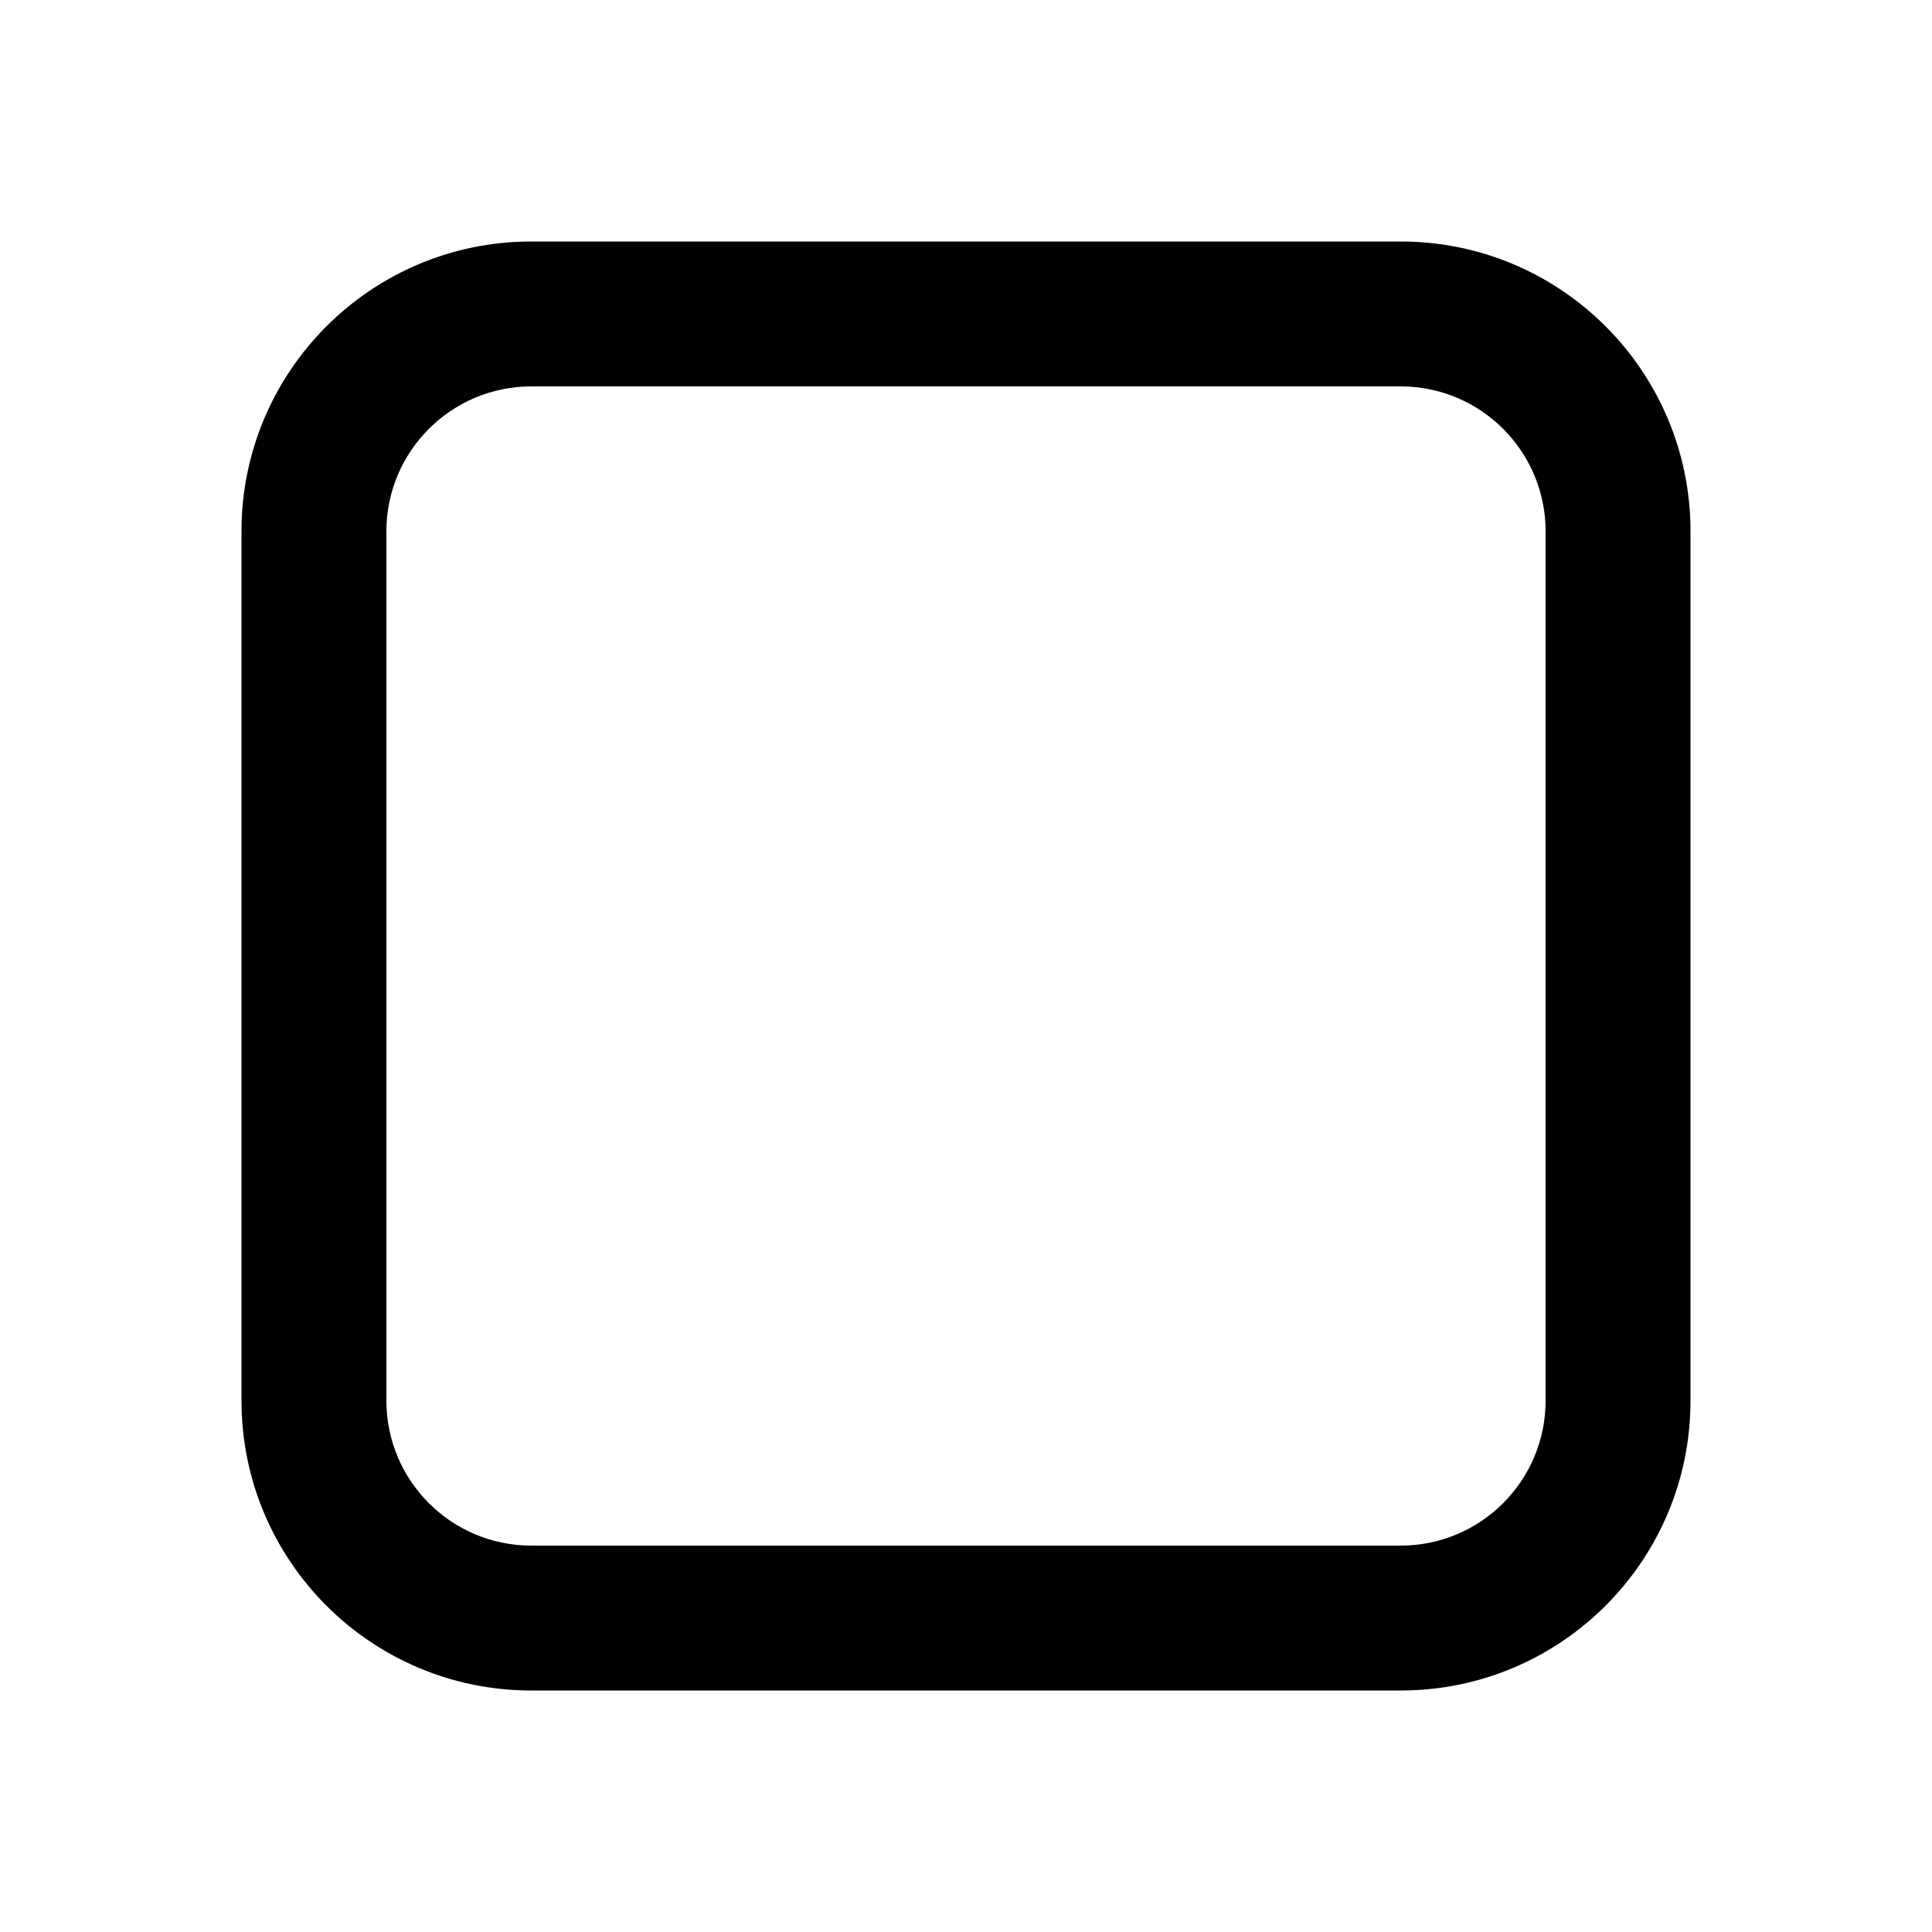 <svg xmlns="http://www.w3.org/2000/svg" viewBox="0 0 20 20"><path fill-rule="evenodd" d="M14.5 4h-9c-.828 0-1.5.672-1.5 1.5v9c0 .828.672 1.5 1.5 1.5h9c.828 0 1.5-.672 1.5-1.5v-9c0-.828-.672-1.5-1.5-1.5Zm-9-1.5c-1.657 0-3 1.343-3 3v9c0 1.657 1.343 3 3 3h9c1.657 0 3-1.343 3-3v-9c0-1.657-1.343-3-3-3h-9Z"/></svg>
